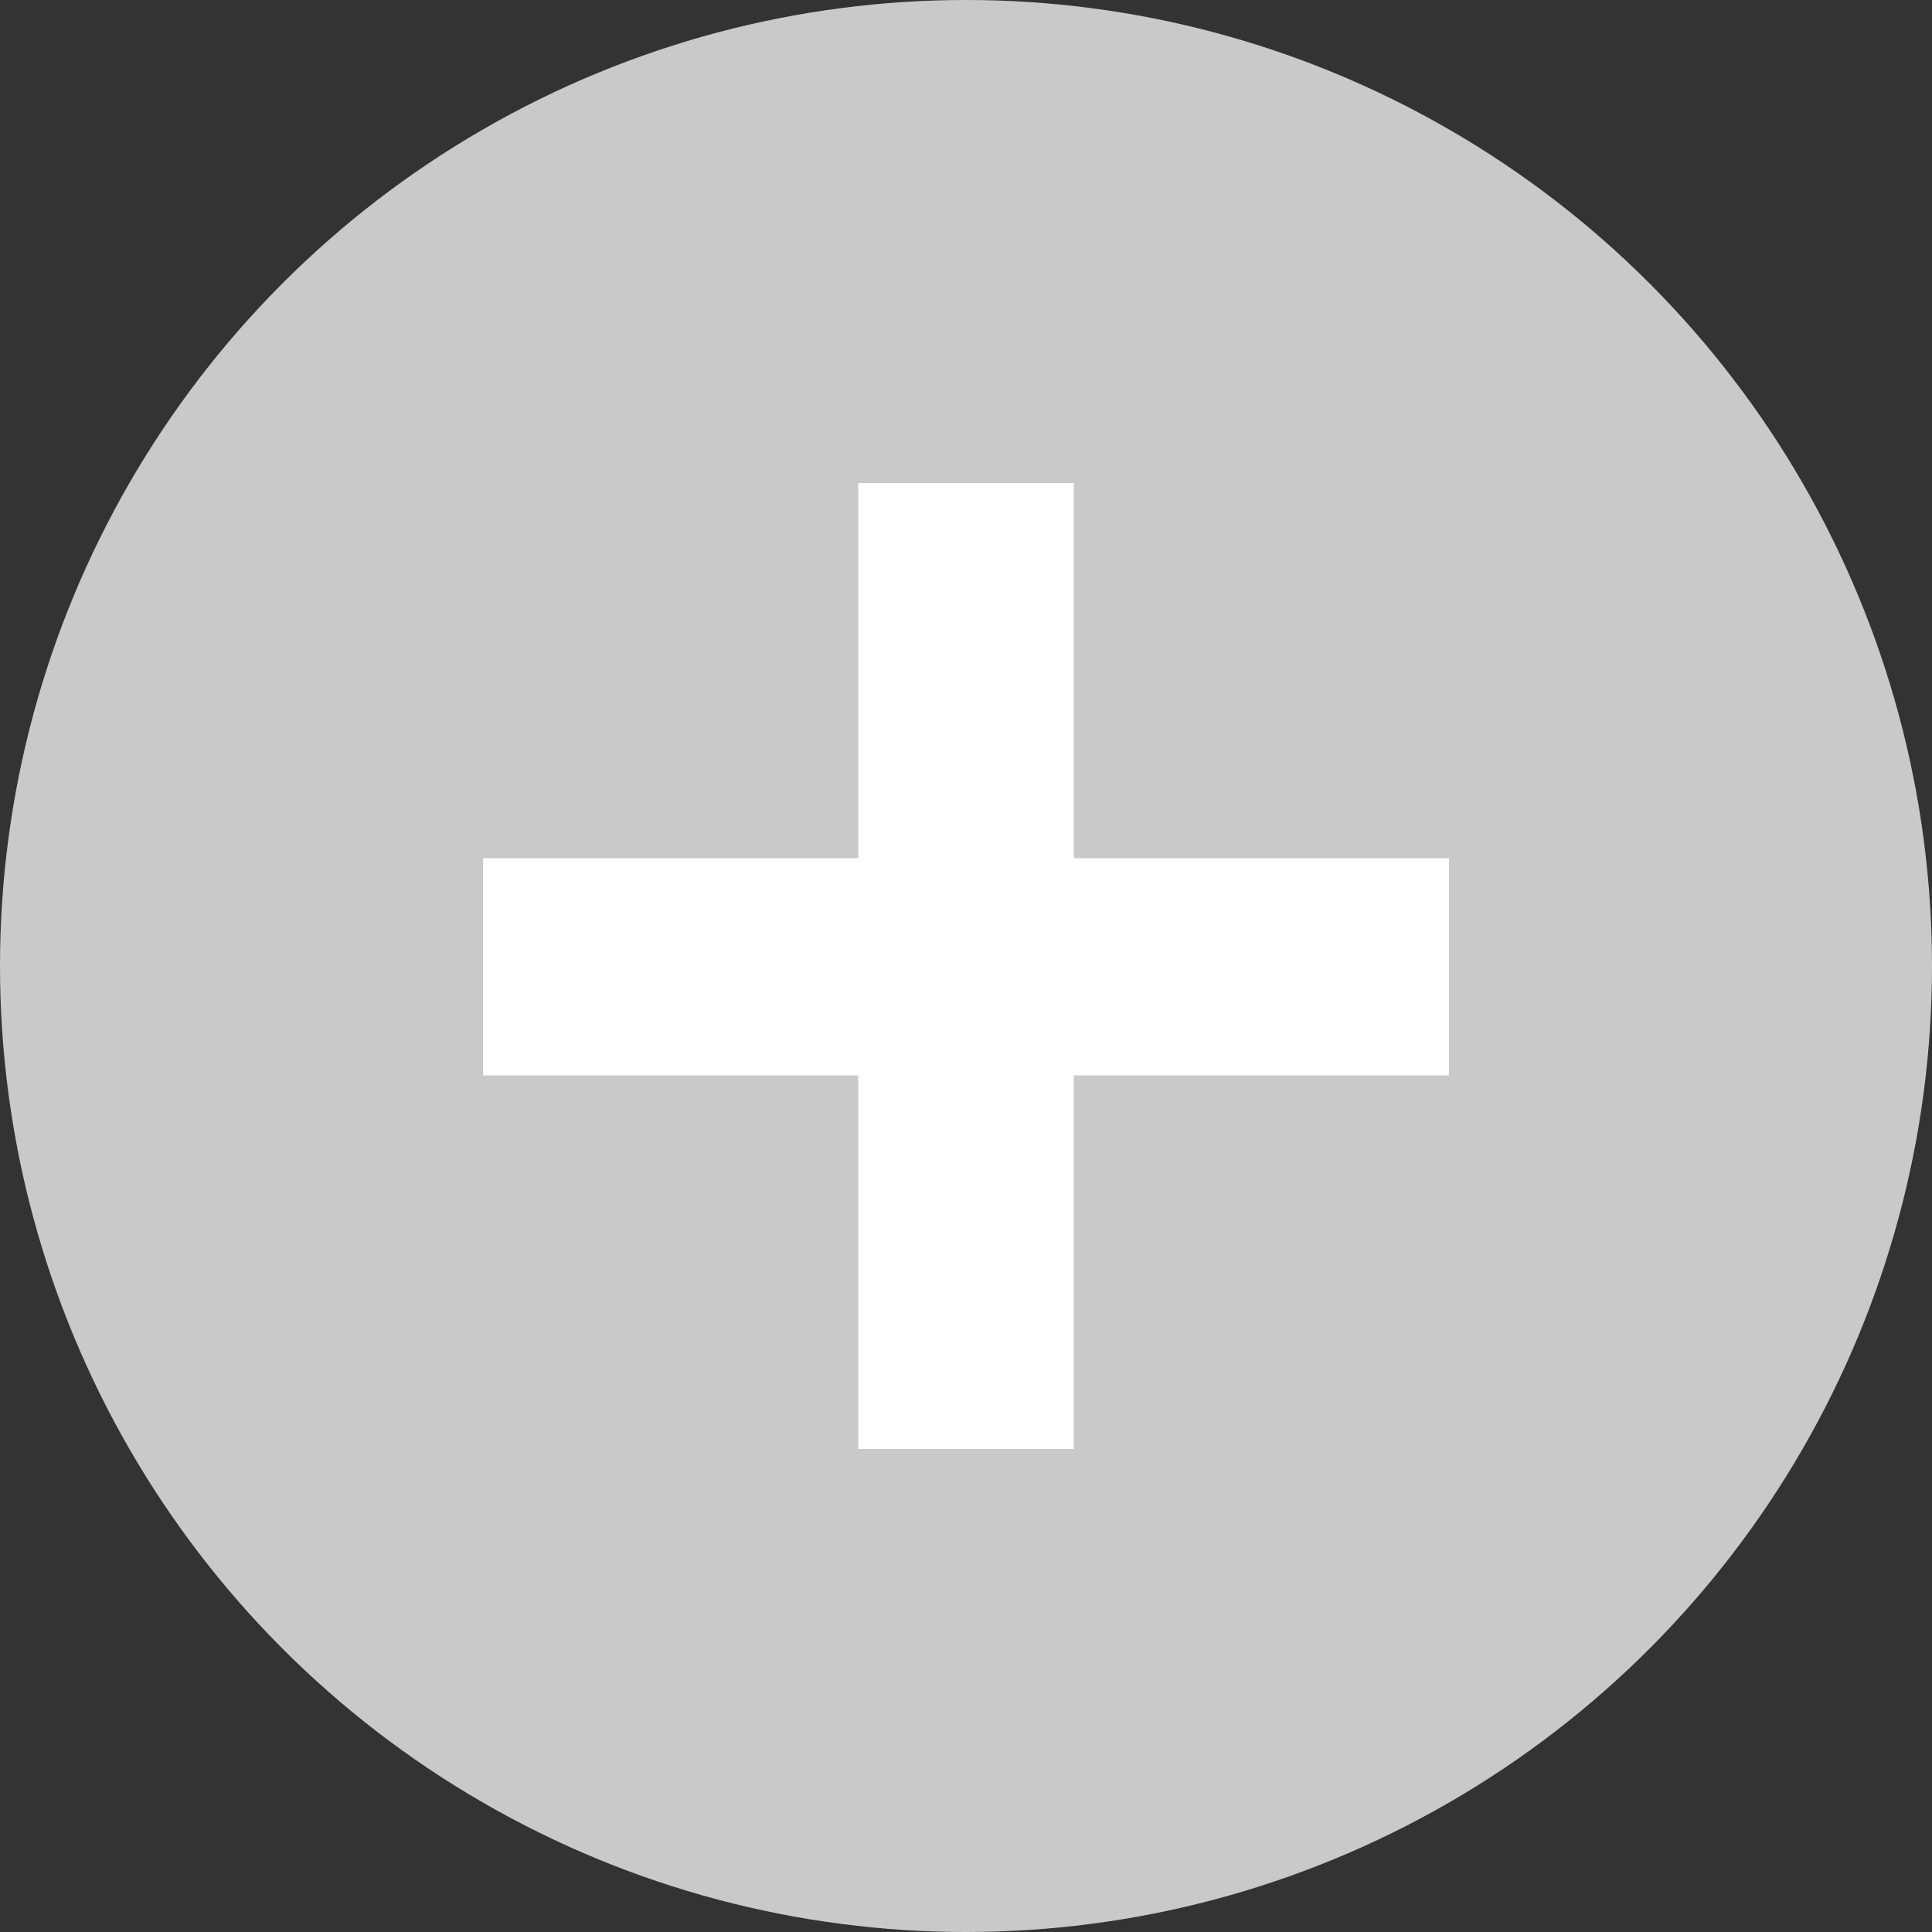 <svg width="24" height="24" viewBox="0 0 24 24" fill="none" xmlns="http://www.w3.org/2000/svg">
<rect x="0" y="0" width="24" height="24" fill="#333333" stroke="none"/>
<circle cx="12" cy="12" r="12" fill="#C9C9C9"/>
<path d="M13.339 6V10.661H18V13.359H13.339V18H10.661V13.359H6V10.661H10.661V6H13.339Z" fill="white"/>
</svg>
